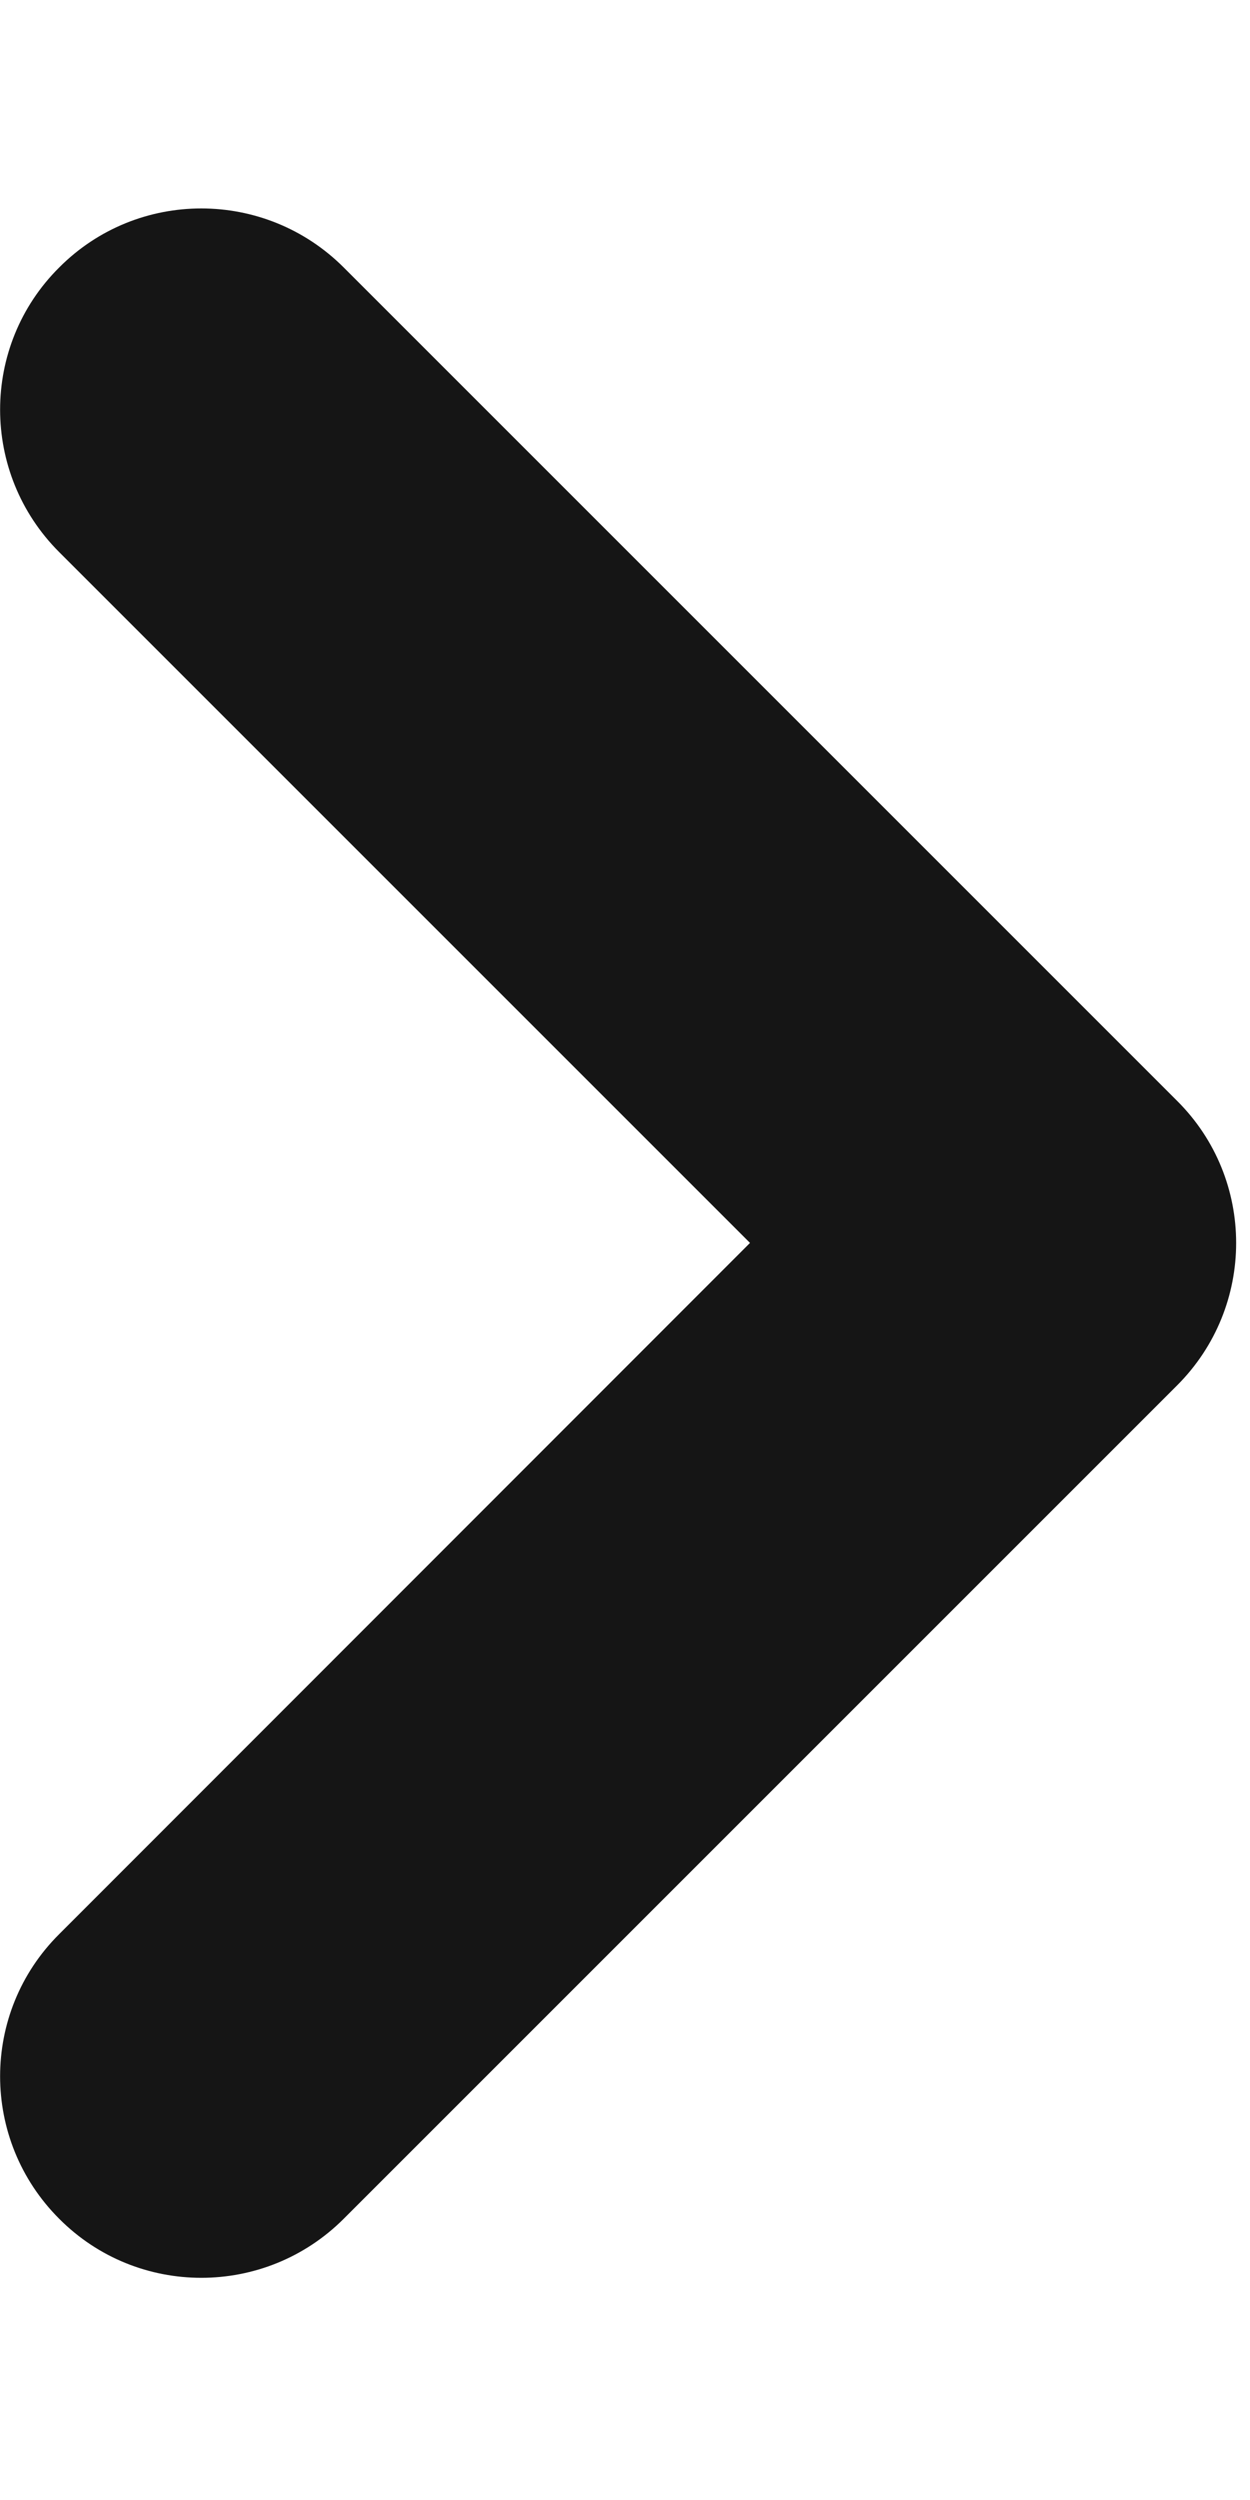 <svg width="3" height="6" viewBox="0 0 3 6" fill="none" xmlns="http://www.w3.org/2000/svg">
<path fill-rule="evenodd" clip-rule="evenodd" d="M0.825 0.642C0.636 0.453 0.33 0.453 0.142 0.642C-0.047 0.83 -0.047 1.136 0.142 1.325L1.8 2.983L0.142 4.642C-0.047 4.83 -0.047 5.136 0.142 5.325C0.33 5.514 0.636 5.514 0.825 5.325L2.825 3.325C3.014 3.136 3.014 2.83 2.825 2.642L0.825 0.642Z" fill="#151515"/>
</svg>
